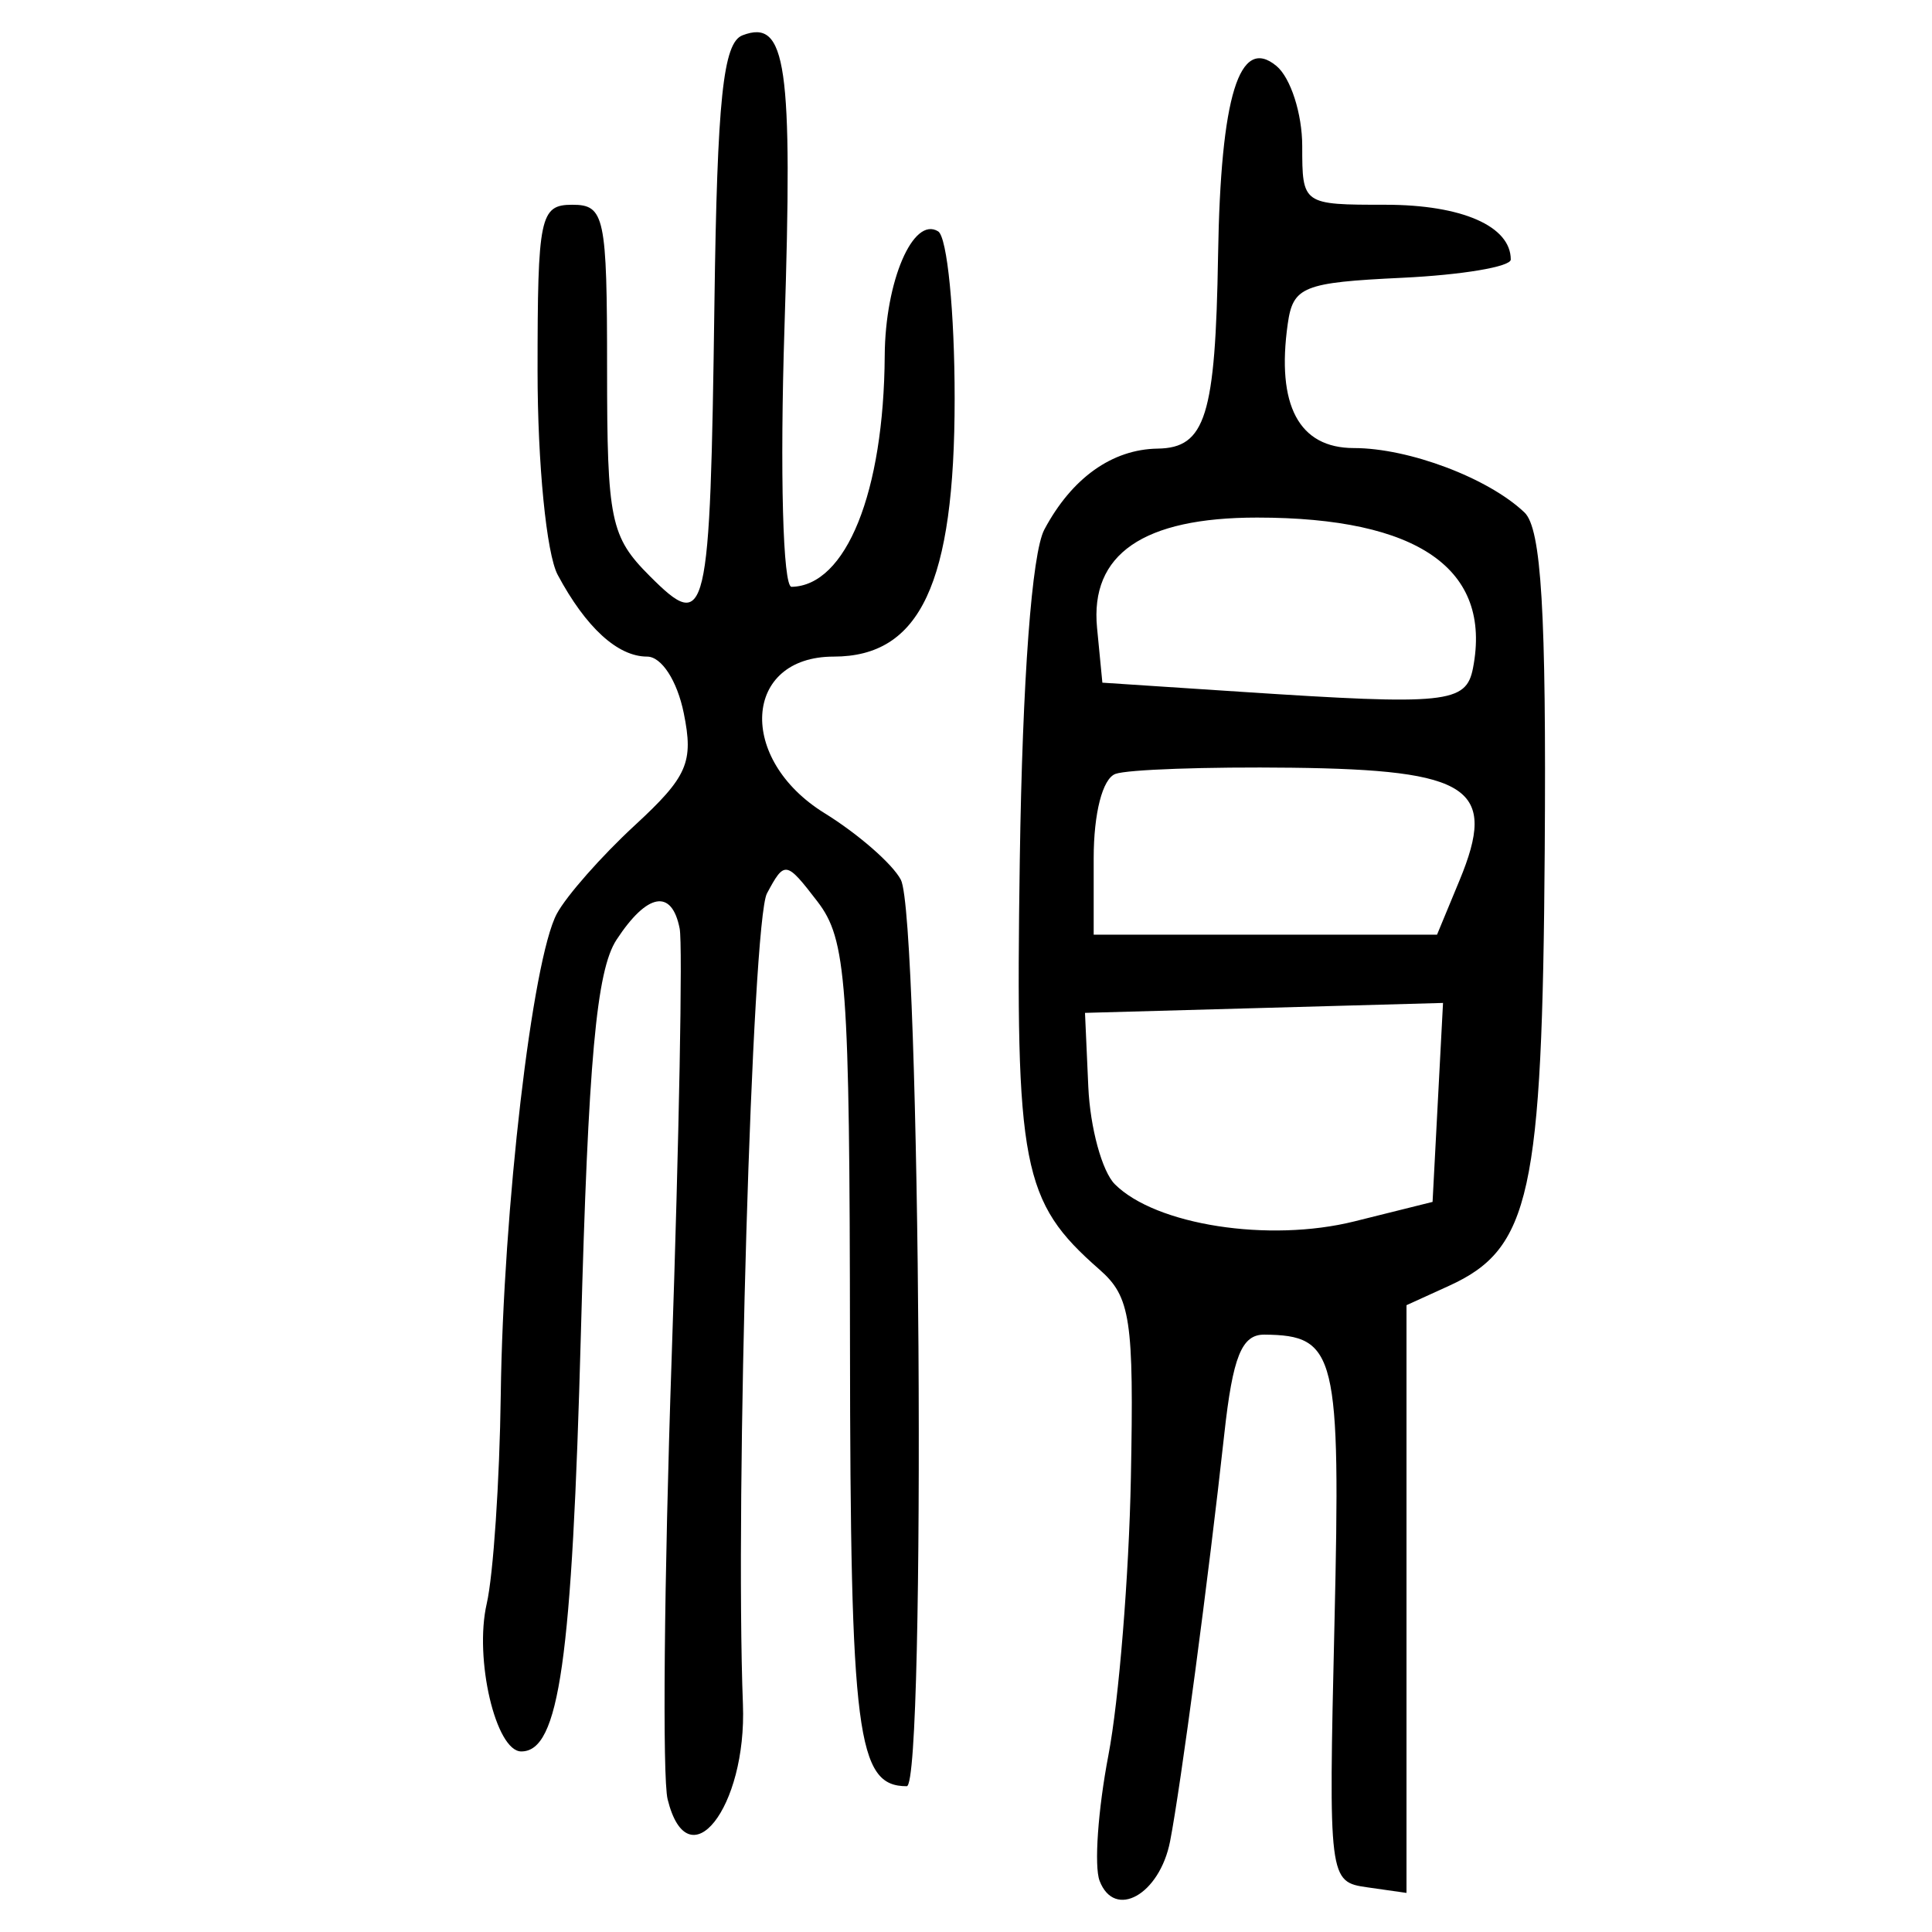 <?xml version="1.0" encoding="UTF-8" standalone="no"?>
<!-- Created with Inkscape (http://www.inkscape.org/) -->

<svg
   xmlns:dc="http://purl.org/dc/elements/1.1/"
   xmlns:cc="http://creativecommons.org/ns#"
   xmlns:rdf="http://www.w3.org/1999/02/22-rdf-syntax-ns#"
   xmlns:svg="http://www.w3.org/2000/svg"
   xmlns="http://www.w3.org/2000/svg"
   xmlns:sodipodi="http://sodipodi.sourceforge.net/DTD/sodipodi-0.dtd"
   xmlns:inkscape="http://www.inkscape.org/namespaces/inkscape"
   width="300"
   height="300"
   id="svg2"
   version="1.1"
   inkscape:version="0.48.4 r9939"
   sodipodi:docname="image-seal.svg">
  <defs
     id="defs4" />
  <sodipodi:namedview
     id="base"
     pagecolor="#ffffff"
     bordercolor="#666666"
     borderopacity="1.0"
     inkscape:pageopacity="0.0"
     inkscape:pageshadow="2"
     inkscape:zoom="2.0018437"
     inkscape:cx="145.03351"
     inkscape:cy="130.6666"
     inkscape:document-units="px"
     inkscape:current-layer="layer1"
     showgrid="false"
     inkscape:window-width="1215"
     inkscape:window-height="1000"
     inkscape:window-x="65"
     inkscape:window-y="24"
     inkscape:window-maximized="1"
     fit-margin-top="10"
     fit-margin-left="10"
     fit-margin-right="10"
     fit-margin-bottom="10" />
  <g
     inkscape:label="Calque 1"
     inkscape:groupmode="layer"
     id="layer1"
     transform="translate(0,-752.362)">
    <path
       style="fill:#000000"
       d="m 170.744,1044.412 c -0.867,-2.26 -0.25,-11.044 1.372,-19.519 1.622,-8.475 3.191,-27.839 3.486,-43.03 0.48,-24.688 -0.04,-28.127 -4.894,-32.382 -12.032,-10.548 -13.06,-15.842 -12.355,-63.623 0.414,-28.075 1.868,-47.619 3.814,-51.272 4.257,-7.993 10.515,-12.461 17.597,-12.564 7.428,-0.108 8.971,-5.051 9.377,-30.029 0.401,-24.738 3.309,-34.164 9.065,-29.387 2.202,1.827 4.003,7.424 4.003,12.437 0,9.088 0.038,9.114 12.953,9.114 11.838,0 19.429,3.324 19.429,8.507 0,1.117 -7.59,2.392 -16.866,2.833 -15.377,0.732 -16.945,1.364 -17.764,7.15 -1.792,12.659 1.738,19.29 10.268,19.29 8.543,0 20.895,4.663 26.494,10.003 2.62,2.498 3.397,15.504 3.14,52.563 -0.369,53.283 -2.235,61.767 -14.847,67.514 l -6.617,3.015 0,45.63 0,45.63 -6.058,-0.863 c -6.017,-0.856 -6.052,-1.134 -5.125,-41.013 0.973,-41.892 0.289,-44.71 -10.885,-44.812 -3.524,-0.032 -4.906,3.401 -6.229,15.475 -2.427,22.147 -6.768,54.762 -8.41,63.19 -1.615,8.291 -8.617,12.221 -10.949,6.144 z m 52.516,-120.867 0.812,-15.447 -27.797,0.771 -27.797,0.771 0.514,11.501 c 0.283,6.326 2.136,13.123 4.119,15.106 6.35,6.35 23.927,9.078 37.194,5.772 l 12.143,-3.026 0.812,-15.447 z m 3.368,-34.464 c 5.945,-14.354 1.745,-17.176 -26.061,-17.508 -13.196,-0.158 -25.512,0.276 -27.367,0.963 -1.997,0.74 -3.373,6.087 -3.373,13.105 l 0,11.855 26.658,0 26.658,0 3.485,-8.415 z m 2.104,-33.007 c 2.958,-15.358 -8.515,-23.343 -33.535,-23.343 -17.692,0 -25.957,5.696 -24.847,17.125 l 0.826,8.511 21.588,1.421 c 31.944,2.103 34.907,1.797 35.968,-3.714 z m -125.066,175.673 c -0.824,-3.339 -0.544,-34.122 0.623,-68.405 1.167,-34.283 1.729,-64.338 1.249,-66.789 -1.219,-6.225 -5.031,-5.552 -9.804,1.732 -3.129,4.775 -4.392,18.709 -5.532,61.031 -1.375,51.003 -3.369,65.009 -9.258,65.009 -3.963,0 -7.332,-14.396 -5.368,-22.938 1.024,-4.453 2.005,-19.056 2.181,-32.453 0.378,-28.838 4.889,-67.551 8.702,-74.675 1.489,-2.783 6.936,-8.961 12.103,-13.73 8.201,-7.569 9.169,-9.785 7.61,-17.441 -1.024,-5.029 -3.45,-8.77 -5.689,-8.77 -4.569,0 -9.508,-4.516 -13.886,-12.696 -1.743,-3.256 -3.125,-17.256 -3.125,-31.652 0,-24.014 0.376,-25.813 5.397,-25.813 5.016,0 5.397,1.799 5.397,25.513 0,23.505 0.523,26.036 6.638,32.151 8.901,8.901 9.359,6.963 10.032,-42.429 0.431,-31.645 1.348,-40.392 4.354,-41.546 6.823,-2.618 7.836,4.427 6.522,45.352 -0.726,22.61 -0.244,40.308 1.096,40.285 8.479,-0.147 14.337,-14.677 14.47,-35.892 0.072,-11.582 4.42,-21.698 8.295,-19.303 1.41,0.871 2.563,12.558 2.563,25.97 0,28.687 -5.333,40.061 -18.785,40.061 -14.085,0 -15.014,15.906 -1.42,24.308 5.213,3.222 10.546,7.875 11.85,10.34 3.055,5.774 3.936,140.757 0.918,140.757 -7.742,0 -8.756,-7.899 -8.815,-68.678 -0.054,-56.389 -0.528,-62.81 -5.066,-68.713 -4.854,-6.313 -5.093,-6.351 -7.831,-1.234 -2.309,4.315 -4.963,93.938 -3.727,125.898 0.623,16.106 -8.517,27.633 -11.696,14.751 z"
       id="path3028"
       inkscape:connector-curvature="0" />
  </g>
</svg>
